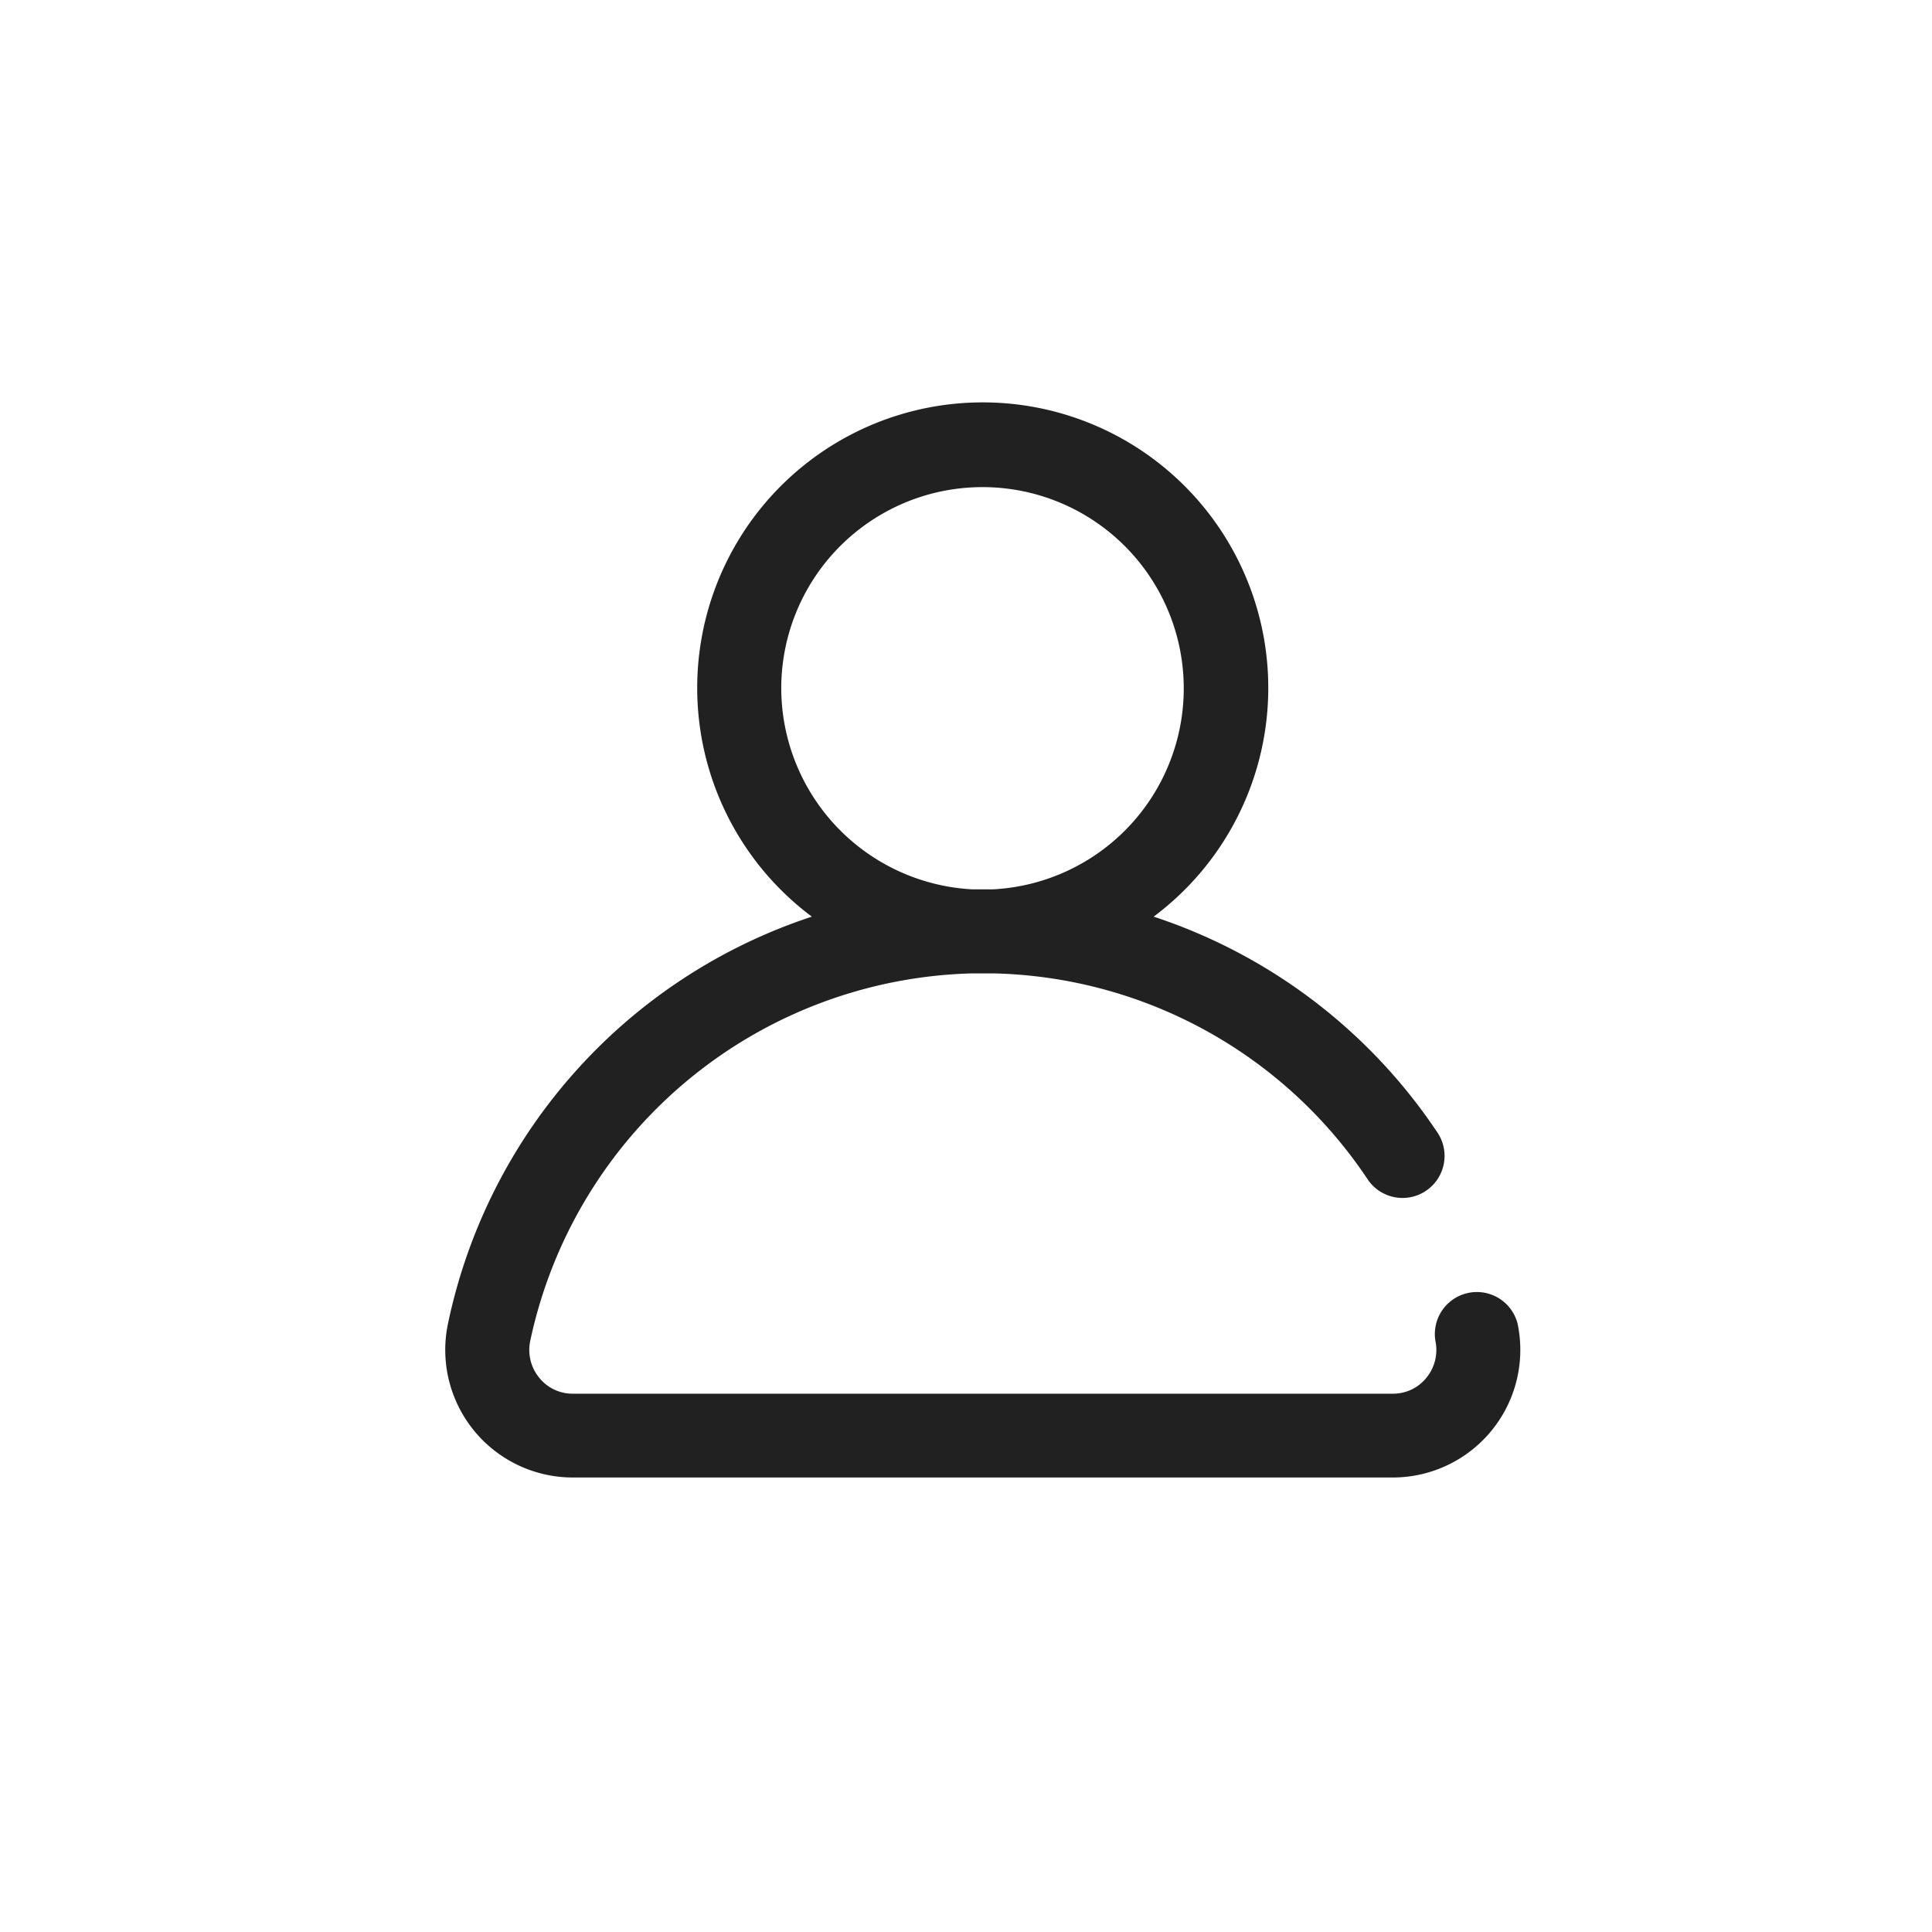 <svg xmlns="http://www.w3.org/2000/svg" width="24" height="24" viewBox="0 0 24 24"><defs><style>.a{fill:none;}.b{fill:rgba(0,0,0,0.87);}</style></defs><g transform="translate(-164)"><path class="a" d="M164,0h24V24H164Z"/><g transform="translate(169.531 5)"><g transform="translate(0)"><path class="b" d="M13.321,11.443a.522.522,0,0,0-1.021.213.545.545,0,0,1-.11.457.53.53,0,0,1-.417.2H1.583a.53.53,0,0,1-.417-.2.545.545,0,0,1-.11-.457A5.764,5.764,0,0,1,6.539,7.092l.138,0,.139,0a5.739,5.739,0,0,1,4.635,2.547.522.522,0,1,0,.867-.581A6.785,6.785,0,0,0,8.8,6.387a3.547,3.547,0,1,0-4.246,0A6.785,6.785,0,0,0,.034,11.443a1.585,1.585,0,0,0,1.549,1.911H11.772a1.585,1.585,0,0,0,1.549-1.911Zm-9.147-7.9A2.5,2.5,0,1,1,6.8,6.048H6.551A2.507,2.507,0,0,1,4.174,3.547Z" transform="translate(0)"/></g></g></g></svg>